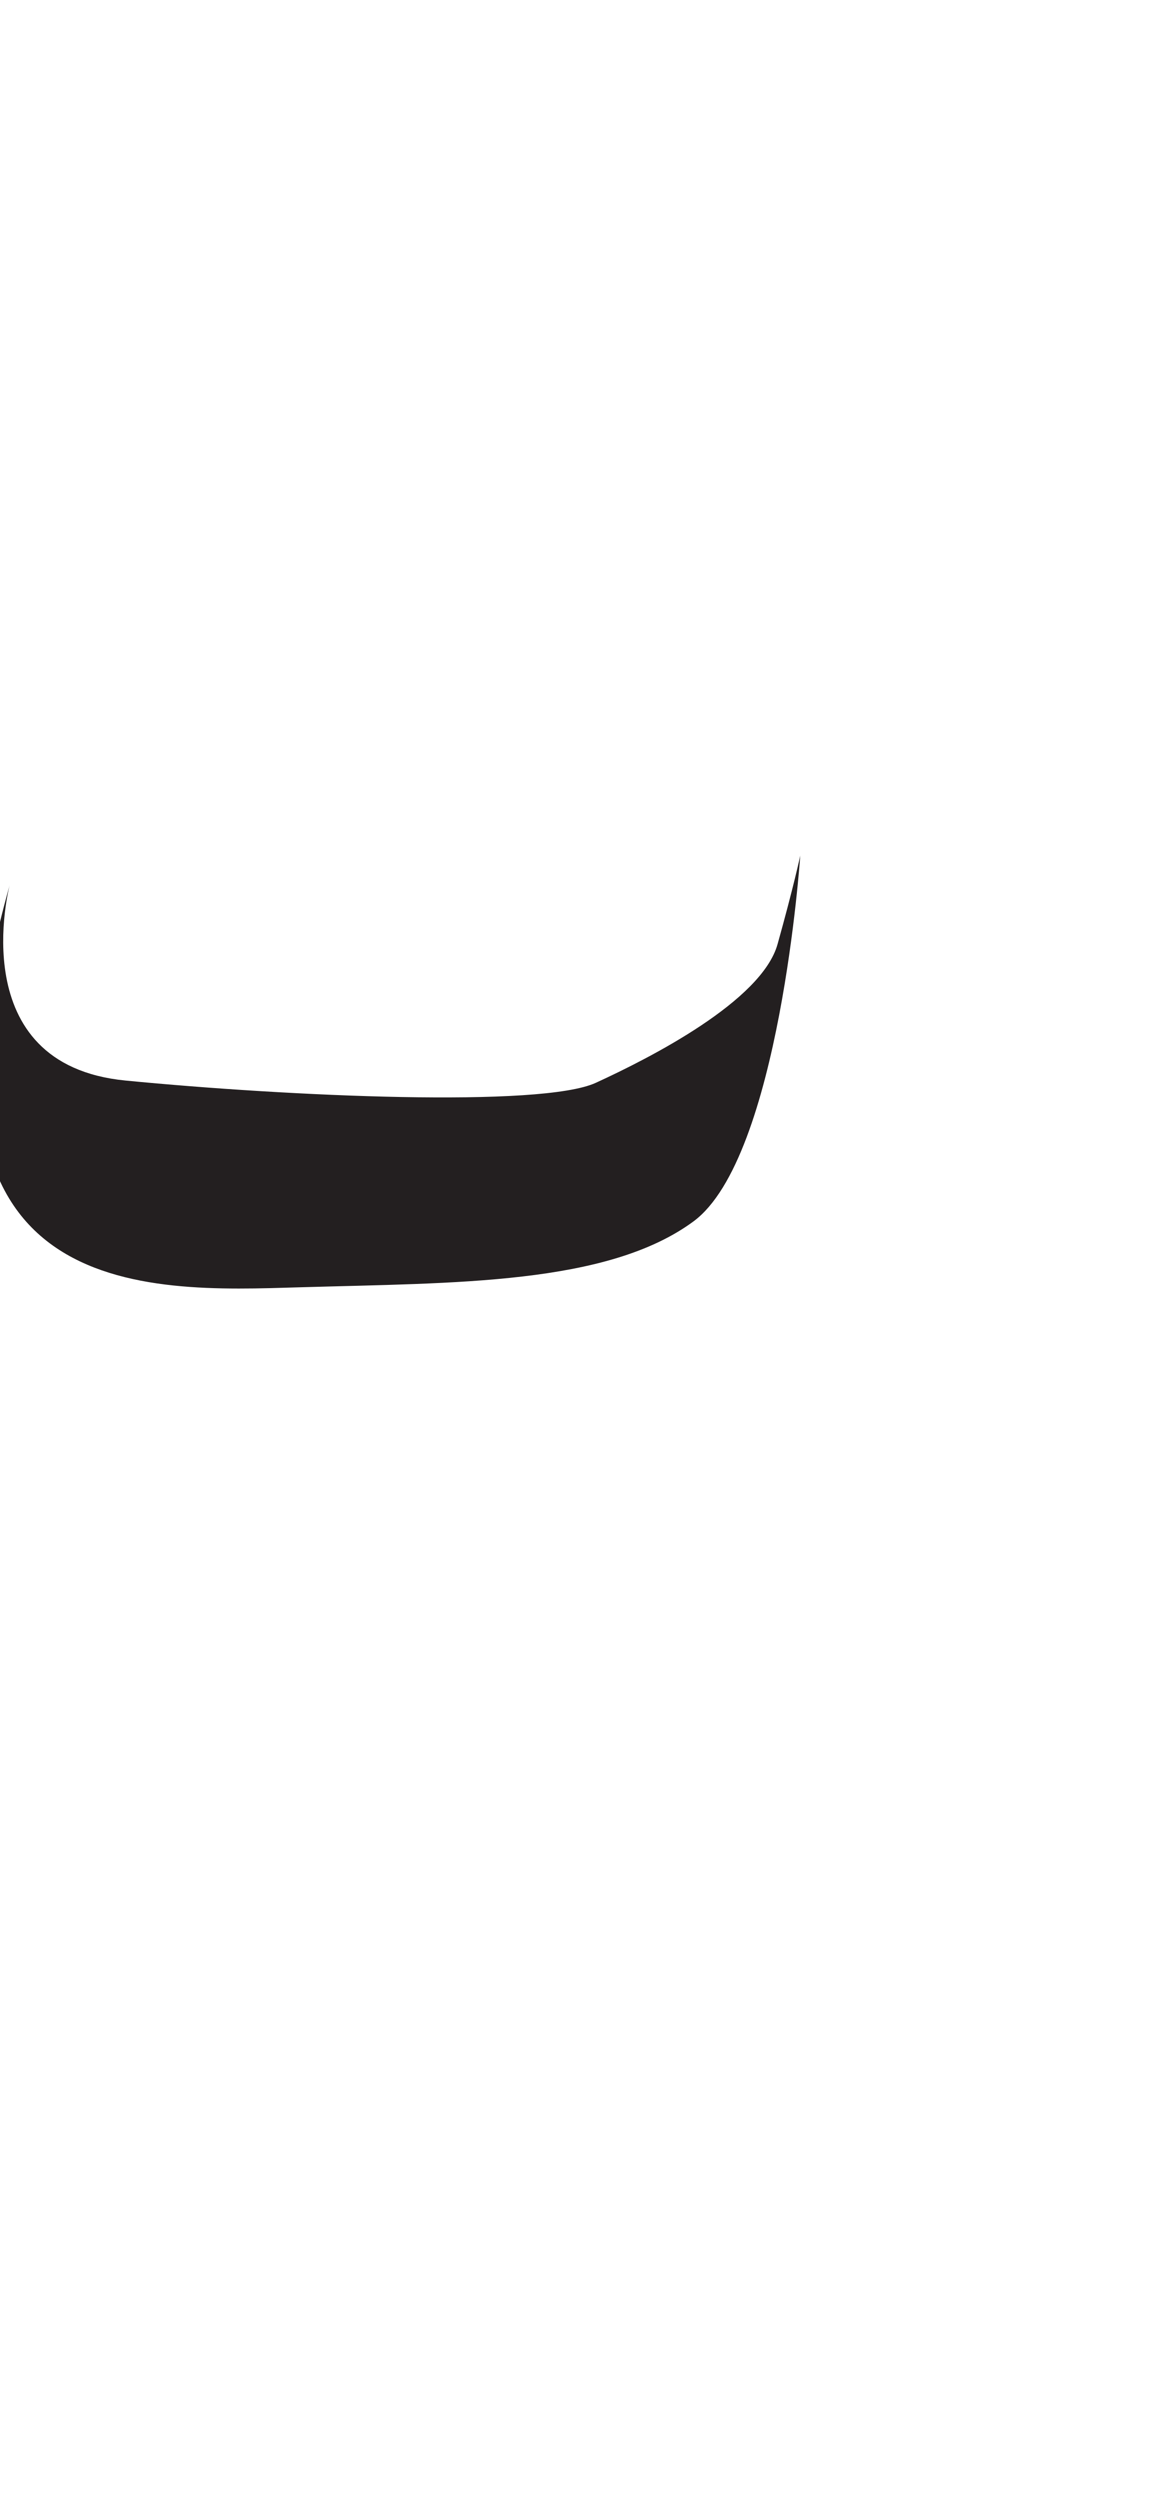 <?xml version="1.0" encoding="utf-8"?>
<!-- Generator: Adobe Illustrator 16.0.0, SVG Export Plug-In . SVG Version: 6.00 Build 0)  -->
<!DOCTYPE svg PUBLIC "-//W3C//DTD SVG 1.1//EN" "http://www.w3.org/Graphics/SVG/1.1/DTD/svg11.dtd">
<svg version="1.1" id="Layer_1" xmlns="http://www.w3.org/2000/svg" xmlns:xlink="http://www.w3.org/1999/xlink" x="0px" y="0px"
	 width="249.105px" height="535.475px" viewBox="0 0 249.105 535.475" enable-background="new 0 0 249.105 535.475"
	 xml:space="preserve">
<path fill="#231F20" d="M2.071,189.594c0,0-10.219,38.443,24.817,41.849c35.034,3.408,89.049,5.84,100.727,0.486
	c11.678-5.352,35.521-17.518,38.928-29.684c3.406-12.163,4.865-18.977,4.865-18.977s-4.379,64.719-22.869,78.344
	c-18.49,13.626-51.094,13.14-84.183,14.111C31.267,276.698-23.233,279.616,2.071,189.594z"/>
</svg>
